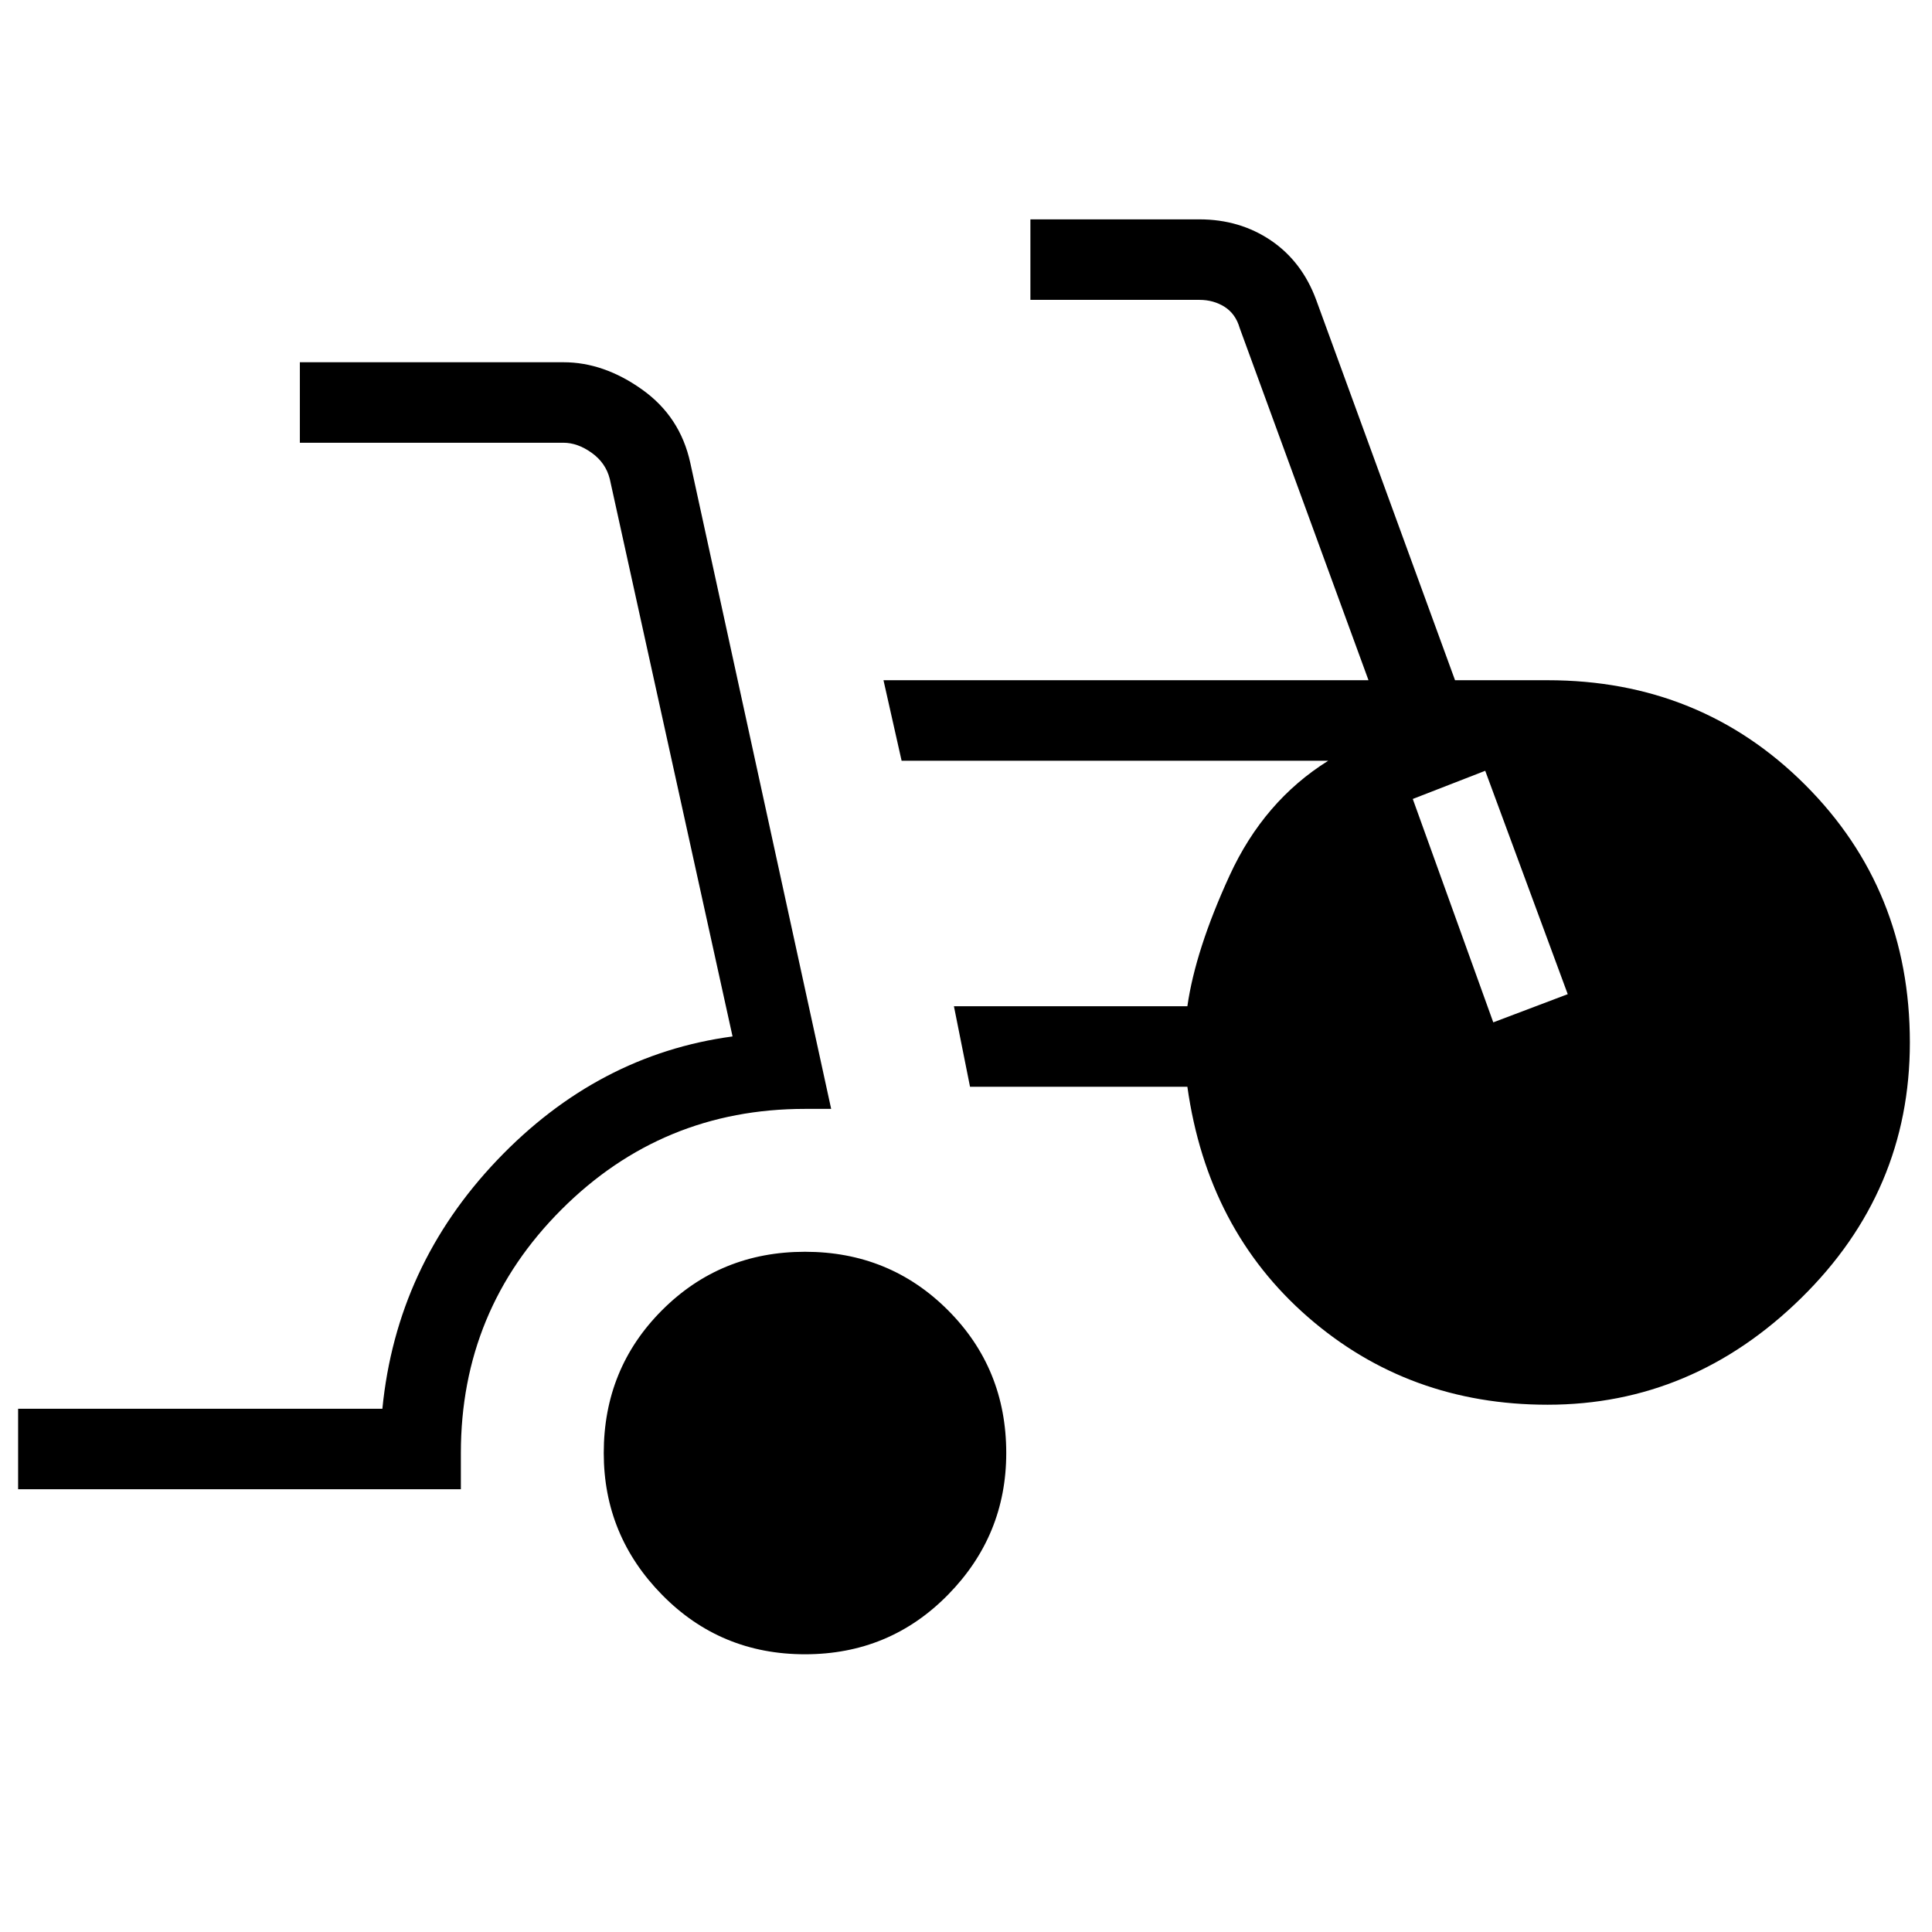 <svg xmlns="http://www.w3.org/2000/svg" height="24" width="24"><path d="M10 20.55Q8.95 20.55 8.225 19.812Q7.5 19.075 7.5 18.05Q7.5 17 8.225 16.275Q8.95 15.55 10 15.55Q11.05 15.55 11.775 16.275Q12.5 17 12.5 18.05Q12.5 19.075 11.775 19.812Q11.05 20.55 10 20.55ZM0.225 18.5V17.5H4.75Q4.925 15.725 6.175 14.412Q7.425 13.1 9.1 12.875L7.575 5.95Q7.525 5.75 7.35 5.625Q7.175 5.5 7 5.5H3.725V4.5H7Q7.5 4.5 7.975 4.838Q8.45 5.175 8.575 5.75L10.325 13.775H10Q8.225 13.775 6.975 15.025Q5.725 16.275 5.725 18.05V18.5ZM19.225 17.45Q17.5 17.45 16.25 16.363Q15 15.275 14.75 13.5H12.05L11.85 12.5H14.75Q14.85 11.8 15.275 10.875Q15.7 9.95 16.5 9.45H11.2L10.975 8.45H17L15.4 4.075Q15.35 3.9 15.213 3.812Q15.075 3.725 14.9 3.725H12.8V2.725H14.9Q15.4 2.725 15.788 2.987Q16.175 3.25 16.35 3.725L18.075 8.45H19.225Q21.125 8.45 22.425 9.75Q23.725 11.05 23.725 12.95Q23.725 14.8 22.375 16.125Q21.025 17.45 19.225 17.45ZM18.55 12.7 19.475 12.35 18.45 9.575 17.55 9.925Z"/></svg>